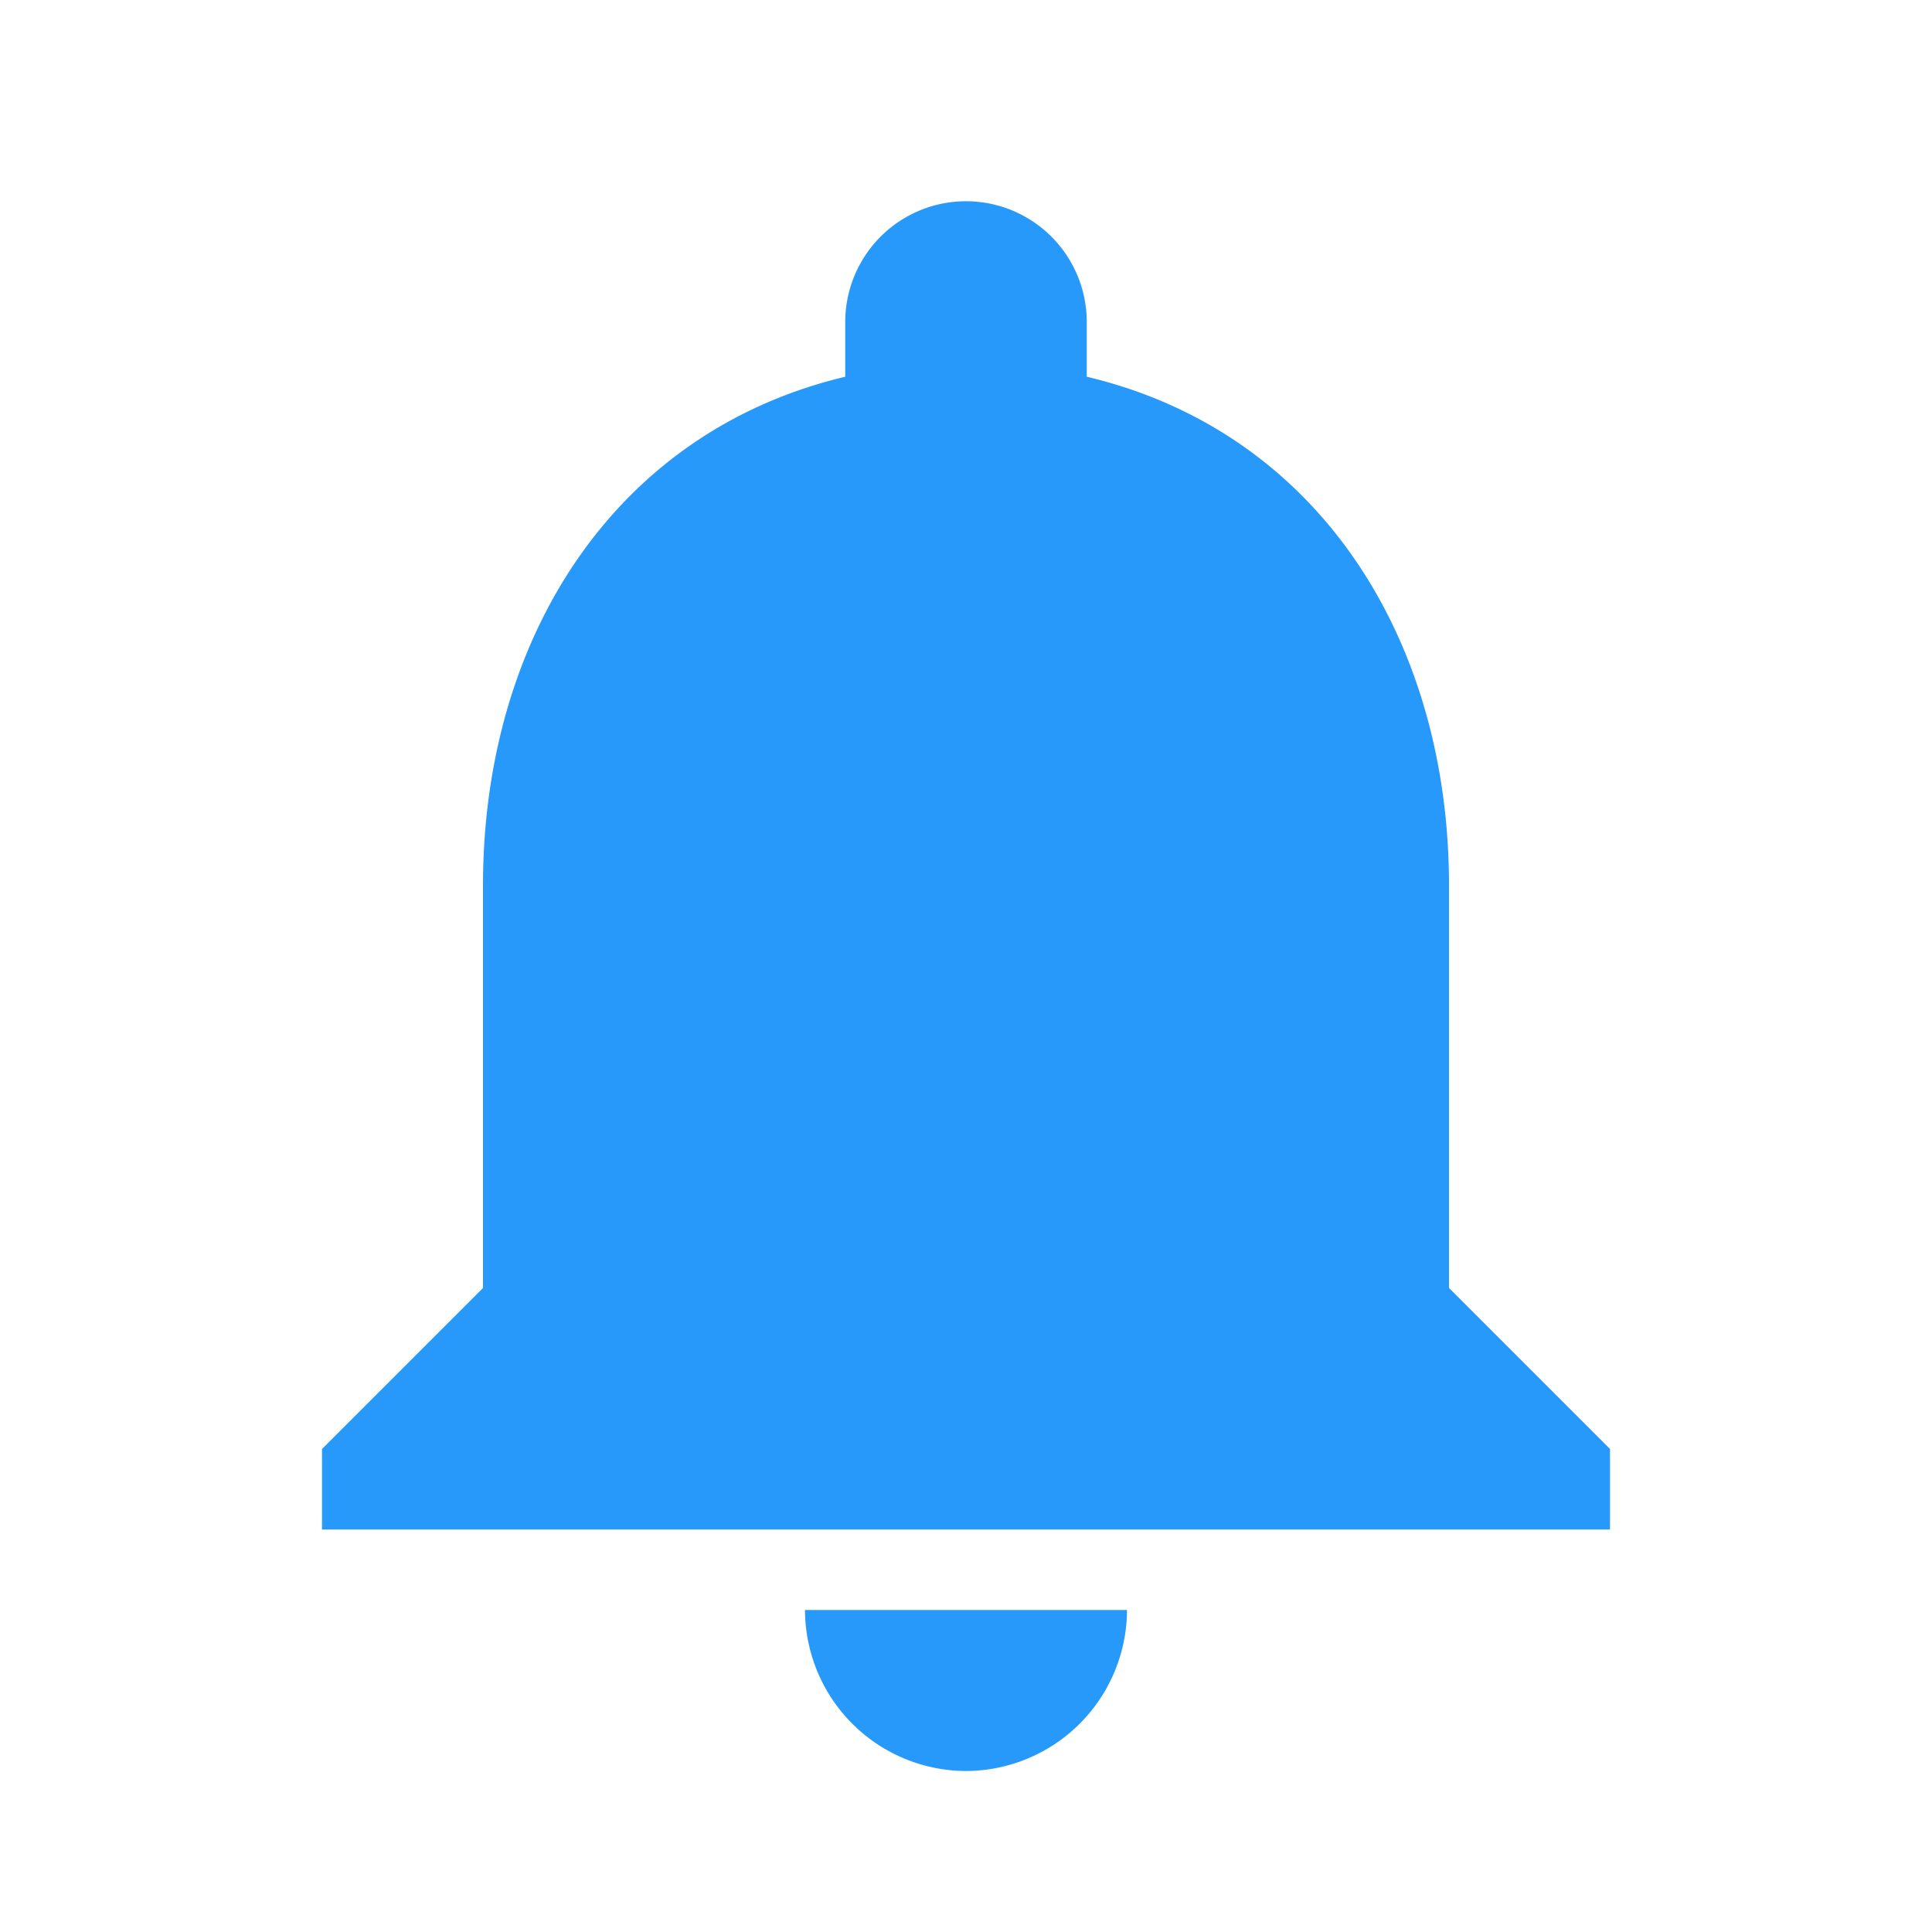 <svg id="outline-notifications_none-24px" xmlns="http://www.w3.org/2000/svg" viewBox="0 0 24 24">
  <defs>
    <style>
      .cls-1 {
        fill: none;
      }

      .cls-2 {
        fill: #2699fb;
      }
    </style>
  </defs>
  <g id="Bounding_Boxes">
    <path id="Path_661" data-name="Path 661" class="cls-1" d="M0,0H24V24H0Z"/>
  </g>
  <g id="Outline">
    <path id="Path_662" data-name="Path 662" class="cls-2" d="M12,22a2.006,2.006,0,0,0,2-2H10A2.006,2.006,0,0,0,12,22Zm6-6V11c0-3.07-1.63-5.64-4.5-6.32V4a1.5,1.5,0,0,0-3,0v.68C7.64,5.36,6,7.92,6,11v5L4,18v1H20V18Z"/>
  </g>
</svg>
